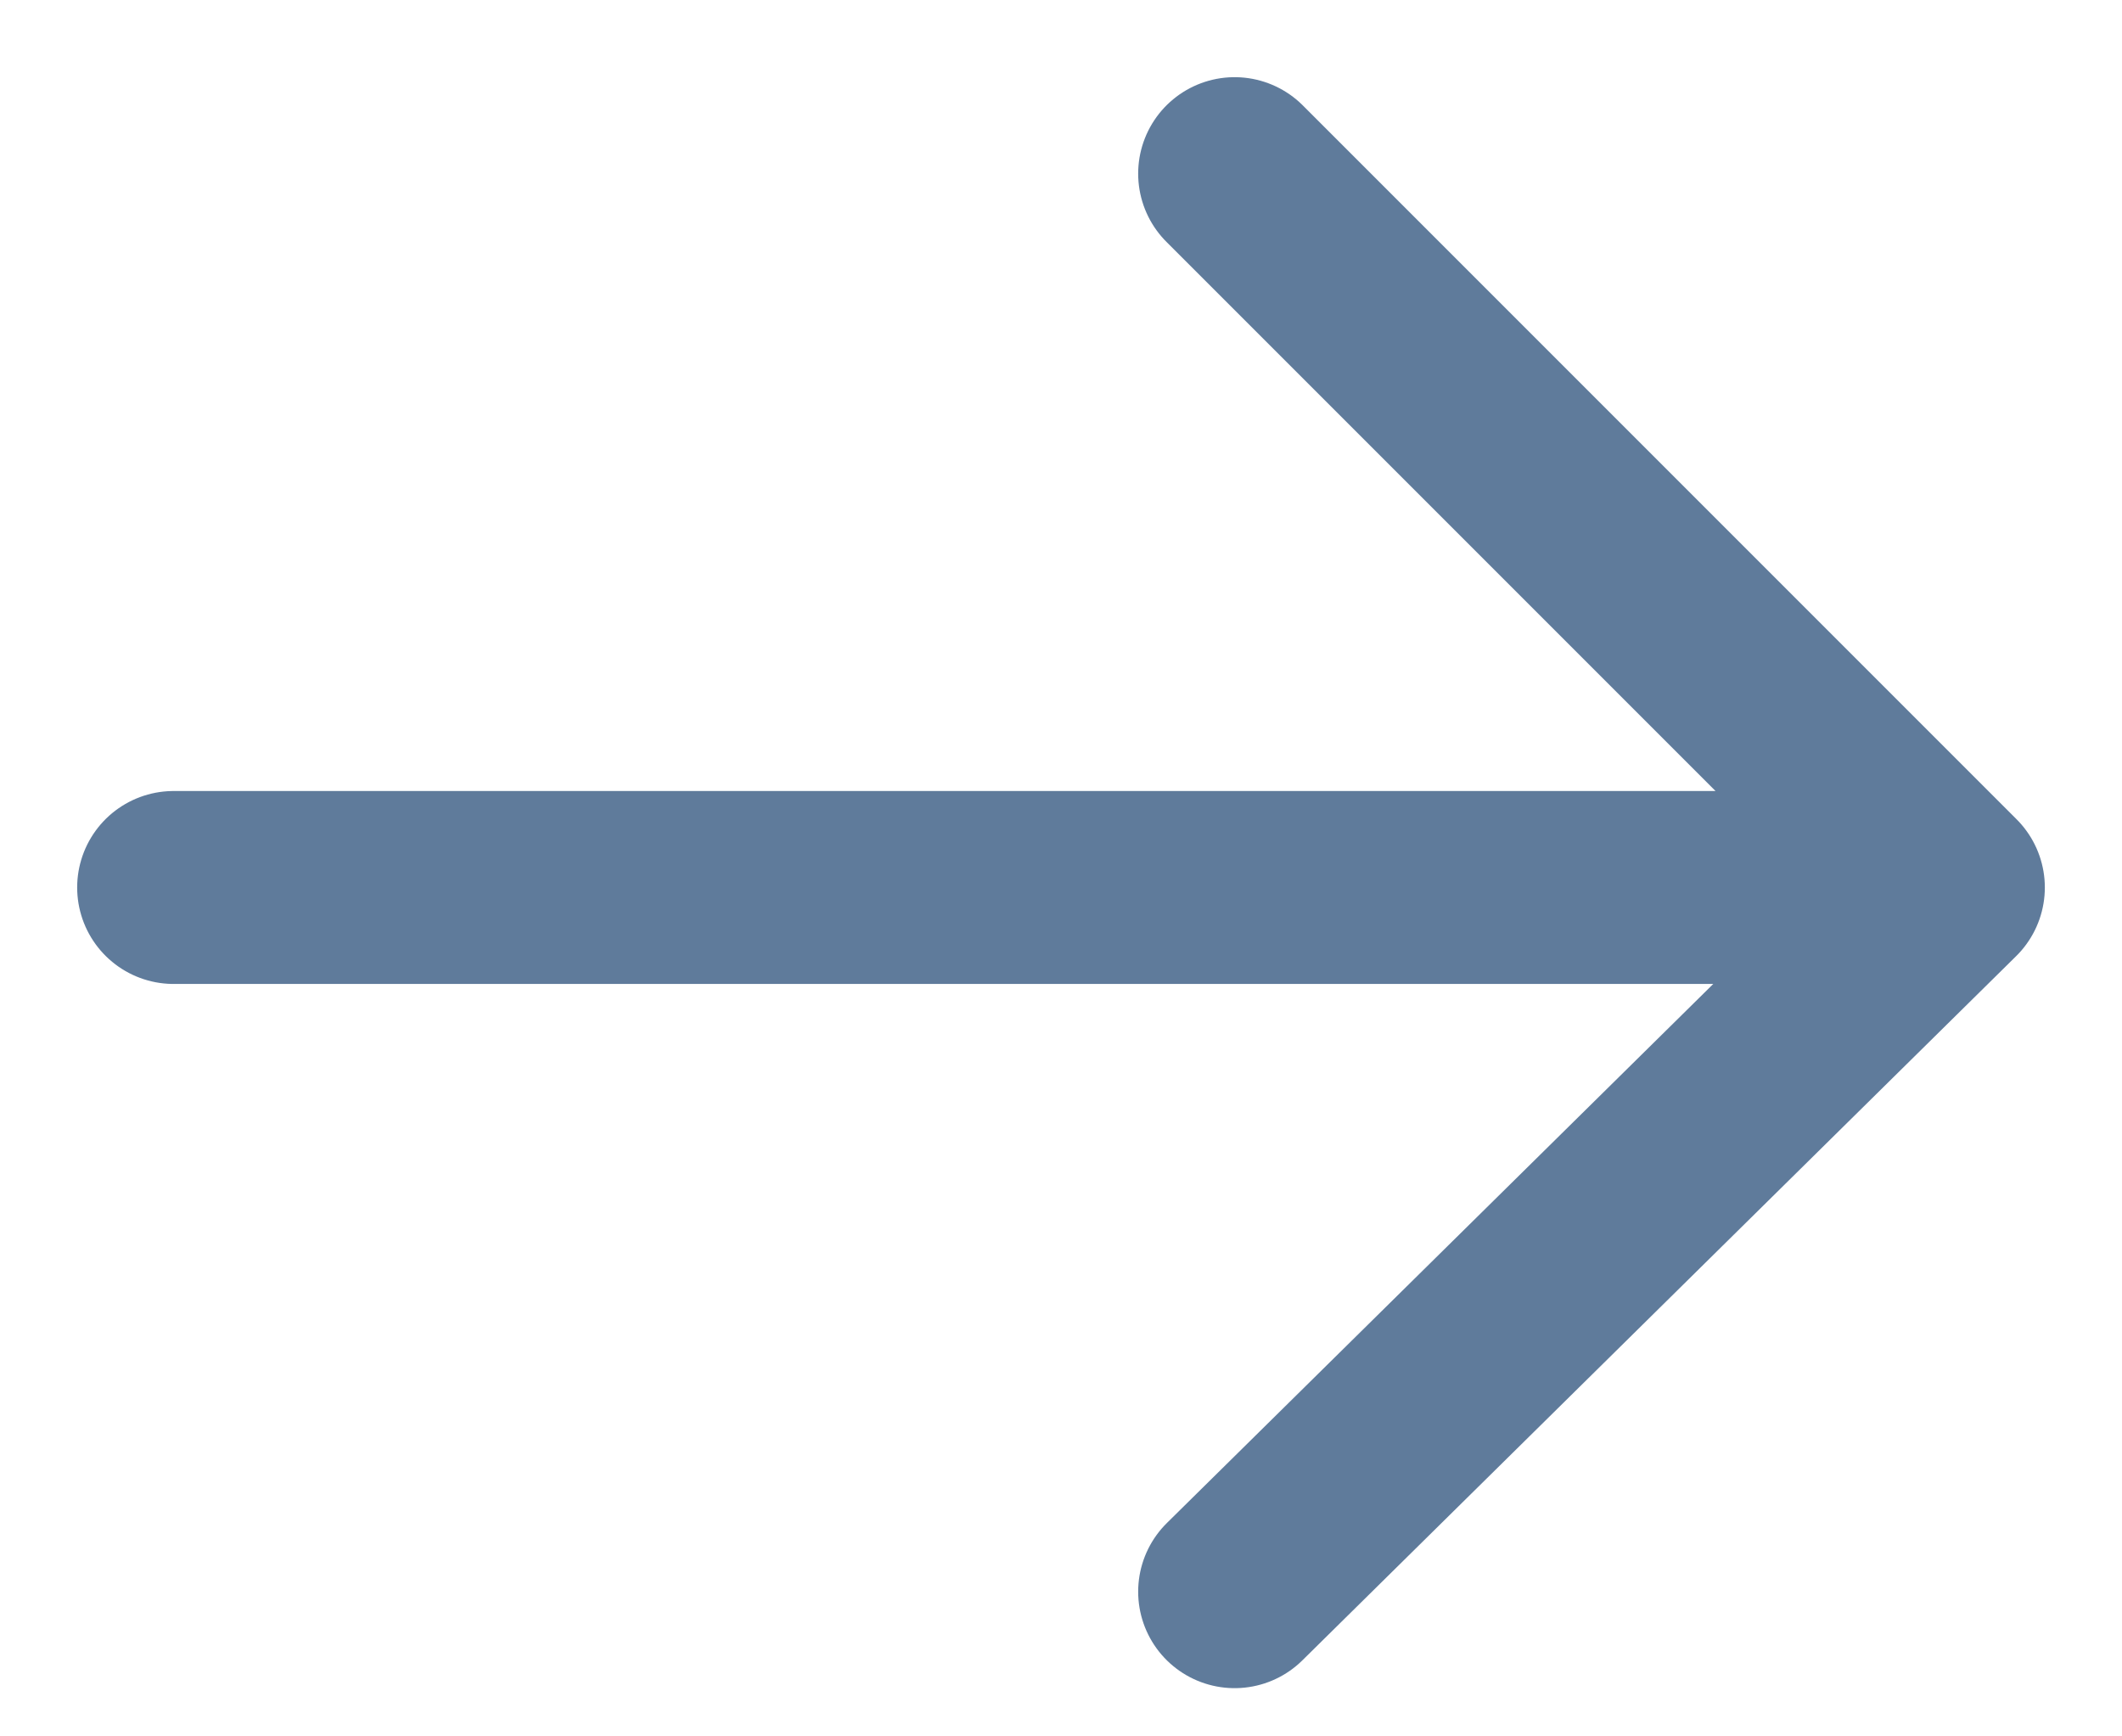 <svg xmlns="http://www.w3.org/2000/svg" fill="none" viewBox="0 0 22 18"><path stroke="#5F7B9B" stroke-linecap="round" stroke-linejoin="round" stroke-width="2" d="M1.8 9.2h18.4m0 0-7.4-7.4m7.4 7.4-7.4 7.3"/></svg>
